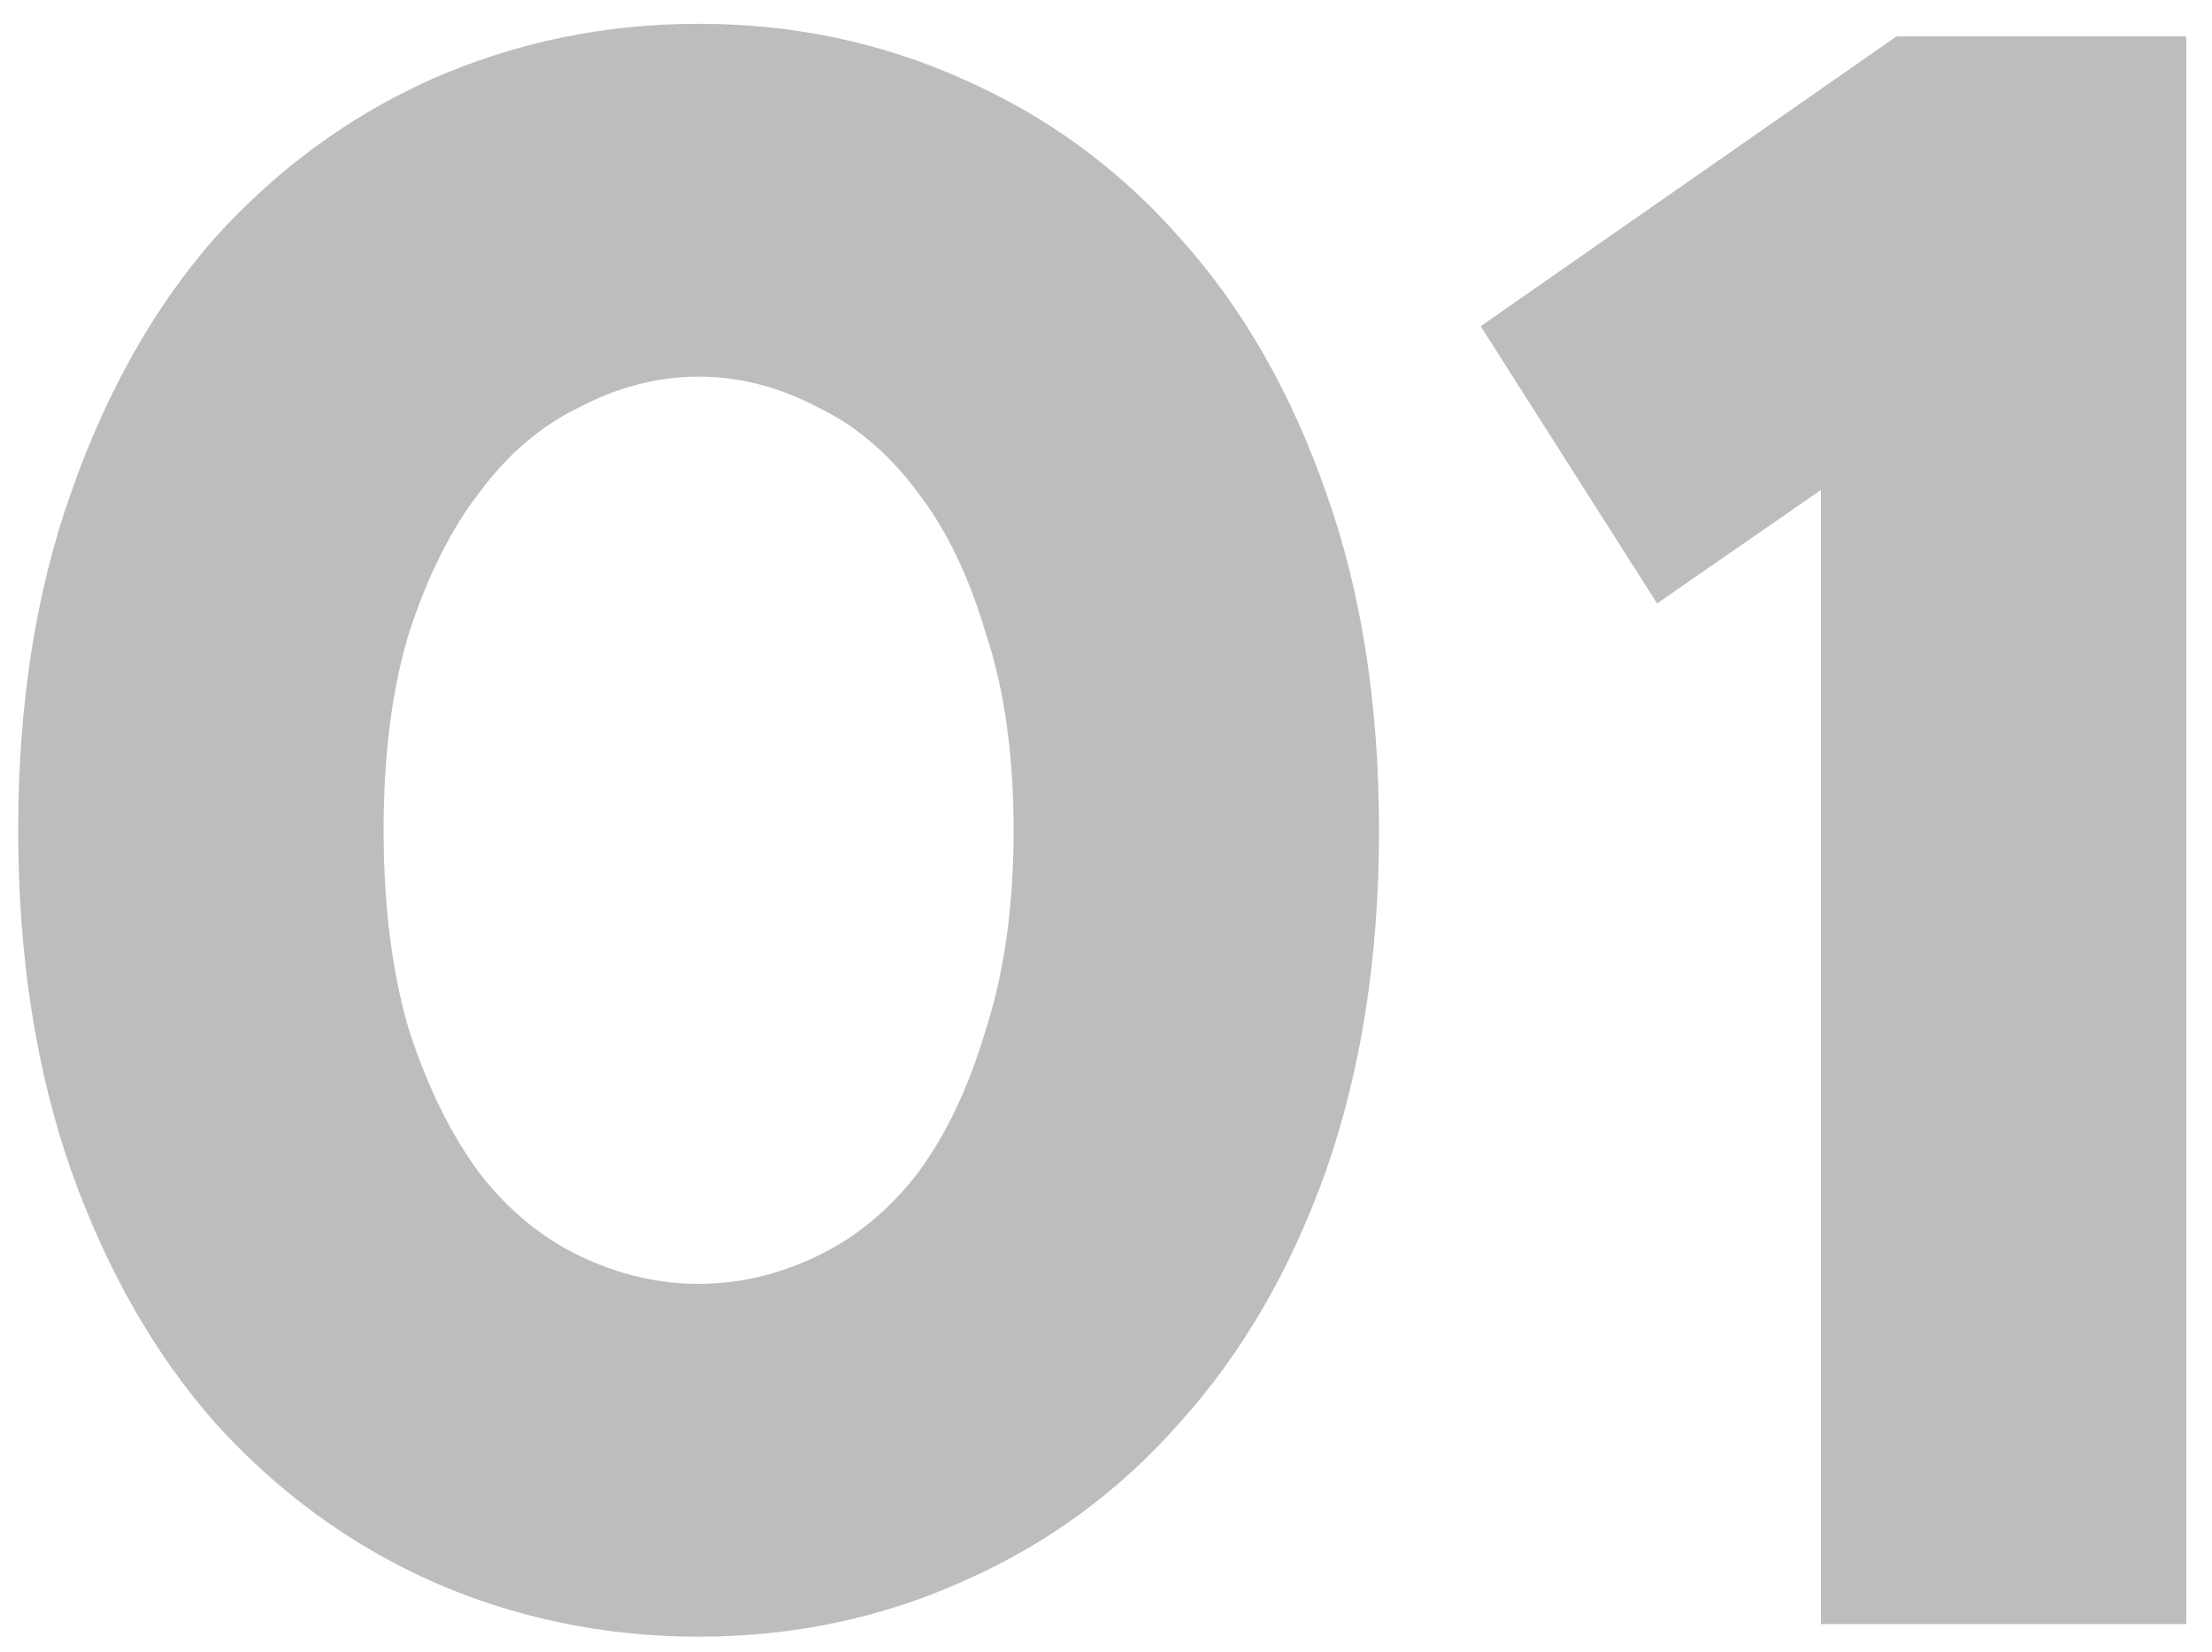 <svg width="79" height="59" viewBox="0 0 79 59" fill="none" xmlns="http://www.w3.org/2000/svg">
<path d="M36.2 29.65C36.2 26.95 35.87 24.61 35.21 22.63C34.61 20.59 33.8 18.91 32.78 17.59C31.76 16.21 30.56 15.19 29.18 14.53C27.8 13.81 26.39 13.45 24.95 13.45C23.51 13.45 22.1 13.81 20.72 14.53C19.34 15.19 18.14 16.21 17.12 17.59C16.1 18.91 15.26 20.59 14.6 22.63C14 24.61 13.7 26.95 13.7 29.65C13.7 32.35 14 34.72 14.6 36.76C15.26 38.8 16.1 40.51 17.12 41.89C18.14 43.21 19.34 44.2 20.72 44.86C22.1 45.52 23.51 45.85 24.95 45.85C26.39 45.85 27.8 45.52 29.18 44.86C30.56 44.2 31.76 43.21 32.78 41.89C33.8 40.51 34.61 38.8 35.21 36.76C35.87 34.72 36.2 32.35 36.2 29.65ZM0.65 29.65C0.65 25.15 1.28 21.13 2.54 17.59C3.8 13.99 5.51 10.96 7.67 8.5C9.89 6.04 12.47 4.15 15.41 2.83C18.41 1.51 21.59 0.85 24.95 0.85C28.31 0.85 31.46 1.51 34.4 2.83C37.4 4.15 39.98 6.04 42.14 8.5C44.36 10.96 46.1 13.99 47.36 17.59C48.62 21.13 49.25 25.15 49.25 29.65C49.25 34.15 48.62 38.2 47.36 41.8C46.1 45.34 44.36 48.34 42.14 50.8C39.98 53.26 37.4 55.15 34.4 56.47C31.46 57.79 28.31 58.45 24.95 58.45C21.59 58.45 18.41 57.79 15.41 56.47C12.47 55.15 9.89 53.26 7.67 50.8C5.51 48.34 3.8 45.34 2.54 41.8C1.28 38.2 0.65 34.15 0.65 29.65ZM78.082 1.3V58H65.032V17.5L59.182 21.55L52.882 11.65L67.732 1.3H78.082Z" fill="#BDBDBD"/>
</svg>
